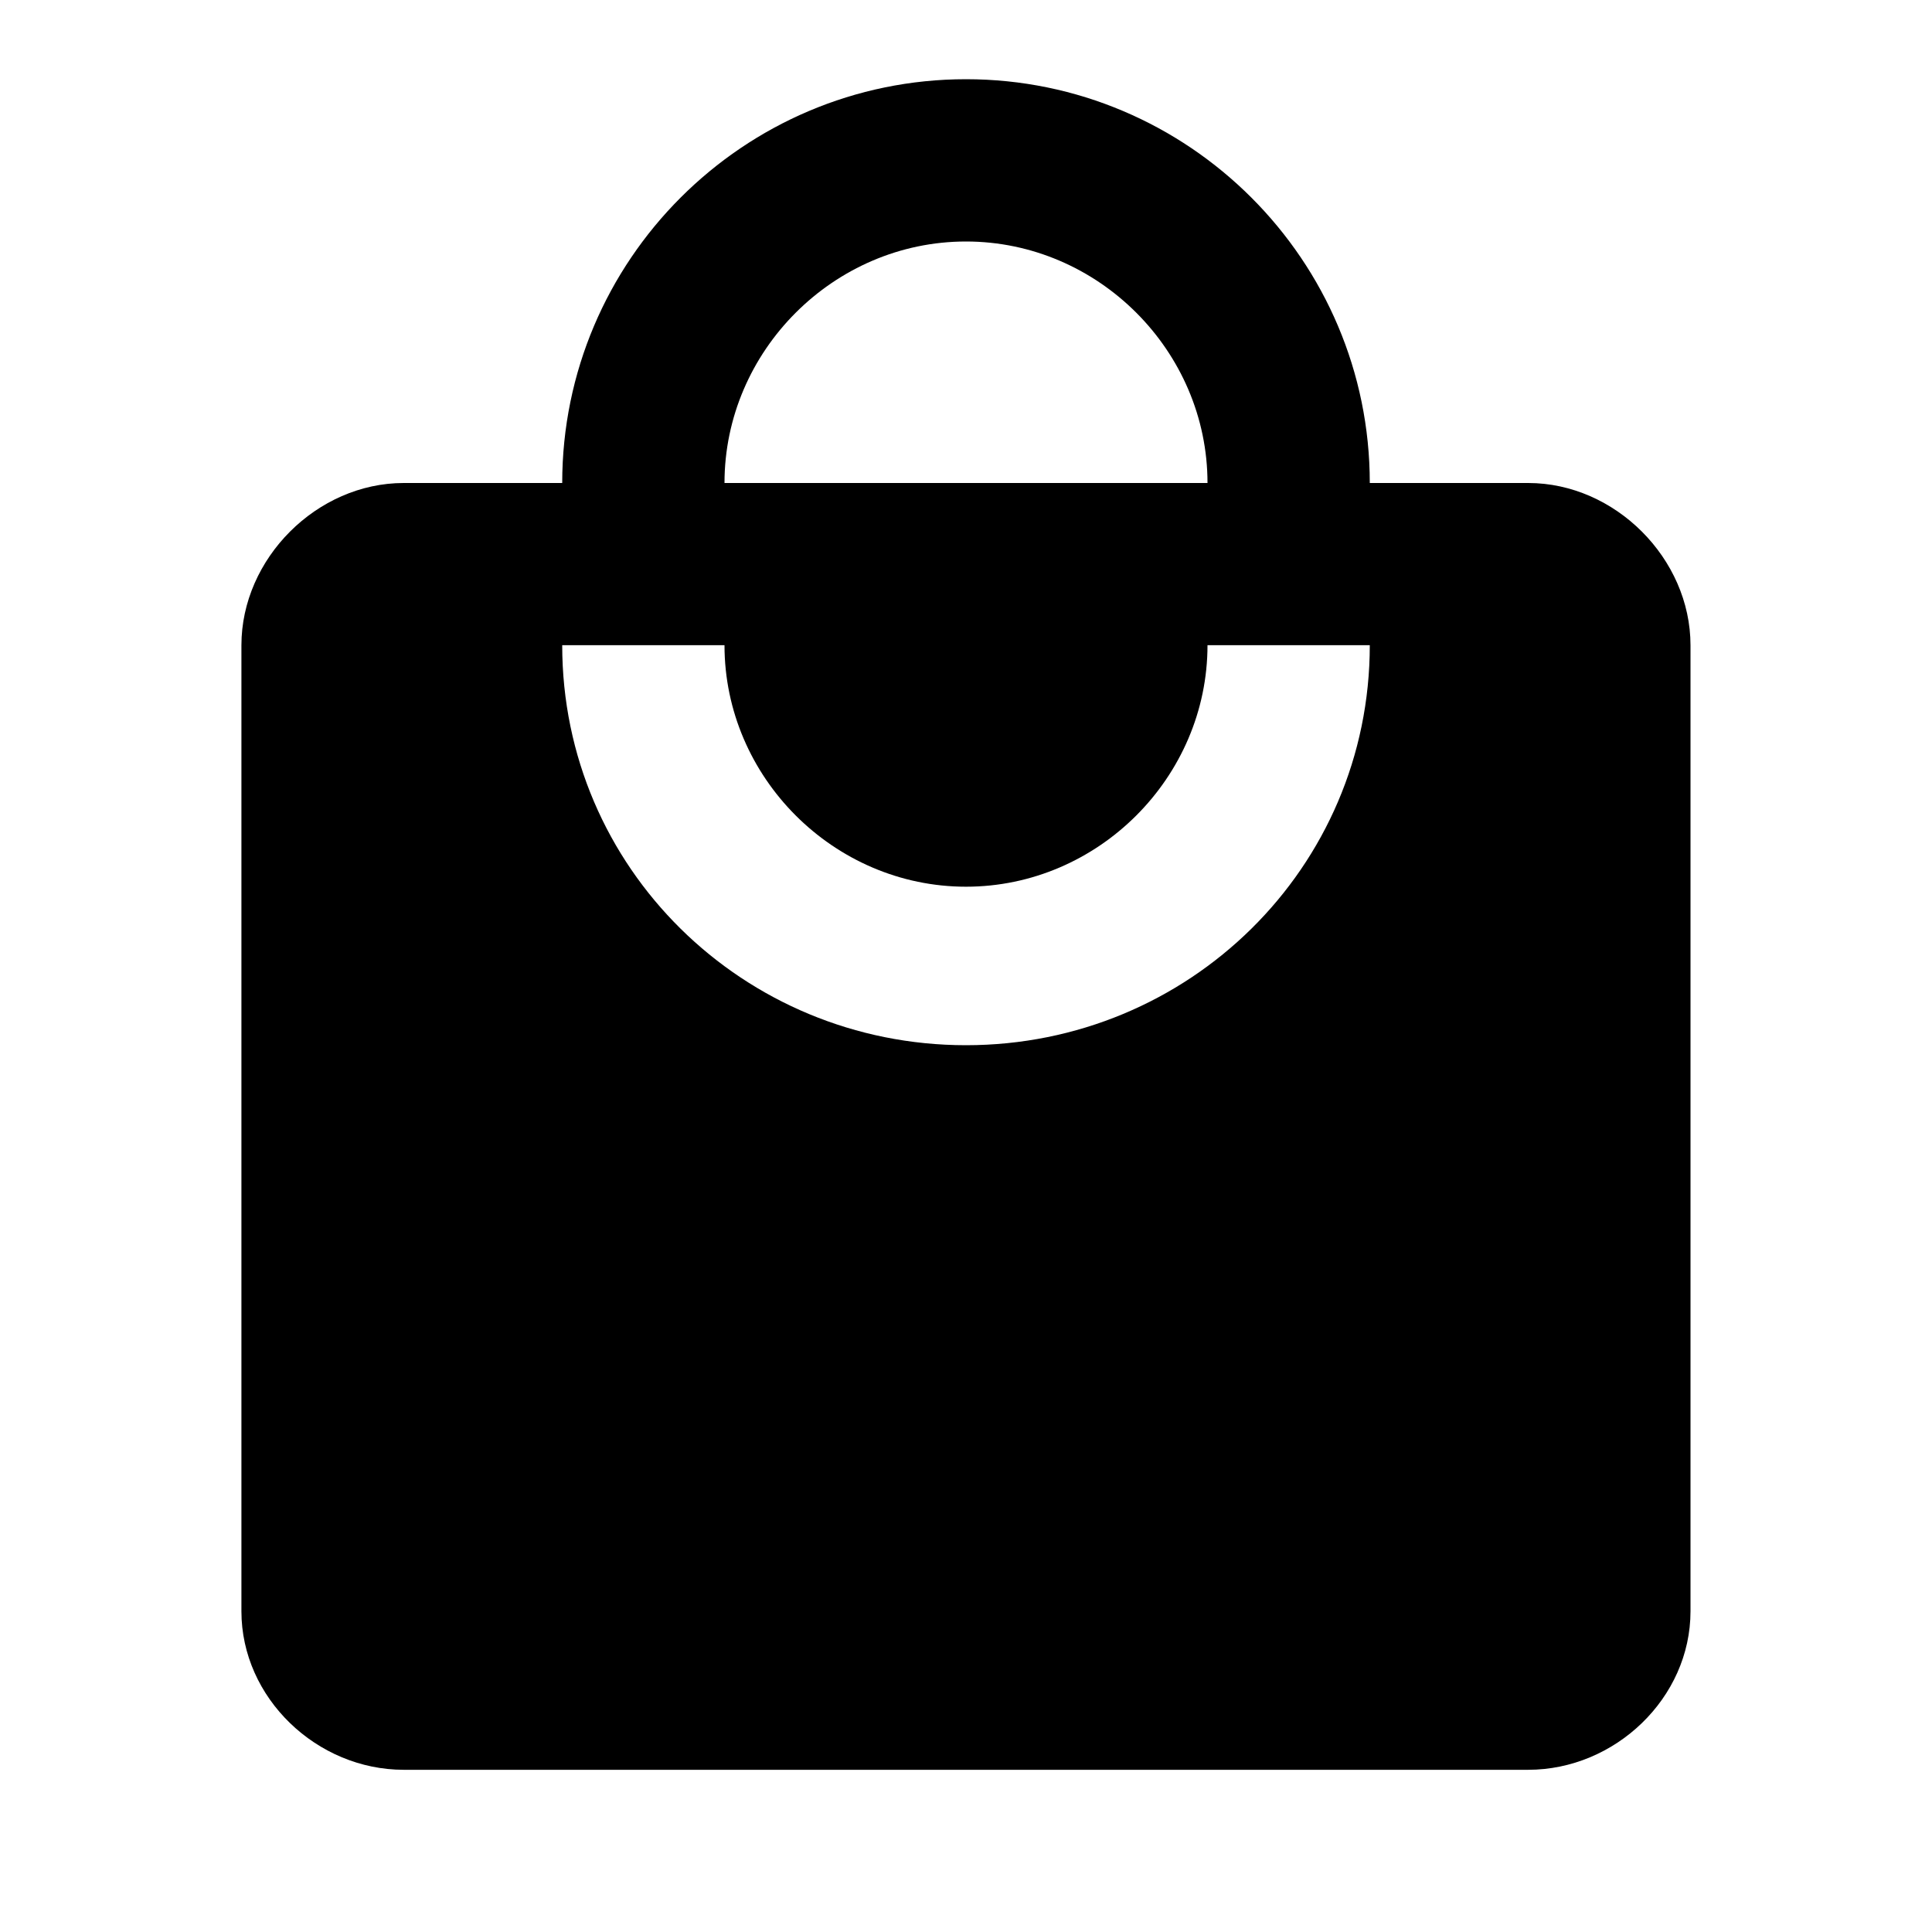 <?xml version="1.0" encoding="utf-8"?>
<!-- Generated by IcoMoon.io -->
<!DOCTYPE svg PUBLIC "-//W3C//DTD SVG 1.1//EN" "http://www.w3.org/Graphics/SVG/1.1/DTD/svg11.dtd">
<svg version="1.1" xmlns="http://www.w3.org/2000/svg" xmlns:xlink="http://www.w3.org/1999/xlink" width="24" height="24" viewBox="0 0 24 24">
<path d="M12 12.984c2.766 0 5.016-2.203 5.016-4.969h-2.016c0 1.641-1.359 3-3 3s-3-1.359-3-3h-2.016c0 2.766 2.25 4.969 5.016 4.969zM12 3c-1.641 0-3 1.359-3 3h6c0-1.641-1.359-3-3-3zM18.984 6c1.078 0 2.016 0.938 2.016 2.016v12c0 1.078-0.938 1.969-2.016 1.969h-13.969c-1.078 0-2.016-0.891-2.016-1.969v-12c0-1.078 0.938-2.016 2.016-2.016h1.969c0-2.766 2.25-5.016 5.016-5.016s5.016 2.25 5.016 5.016h1.969z"></path>
</svg>
